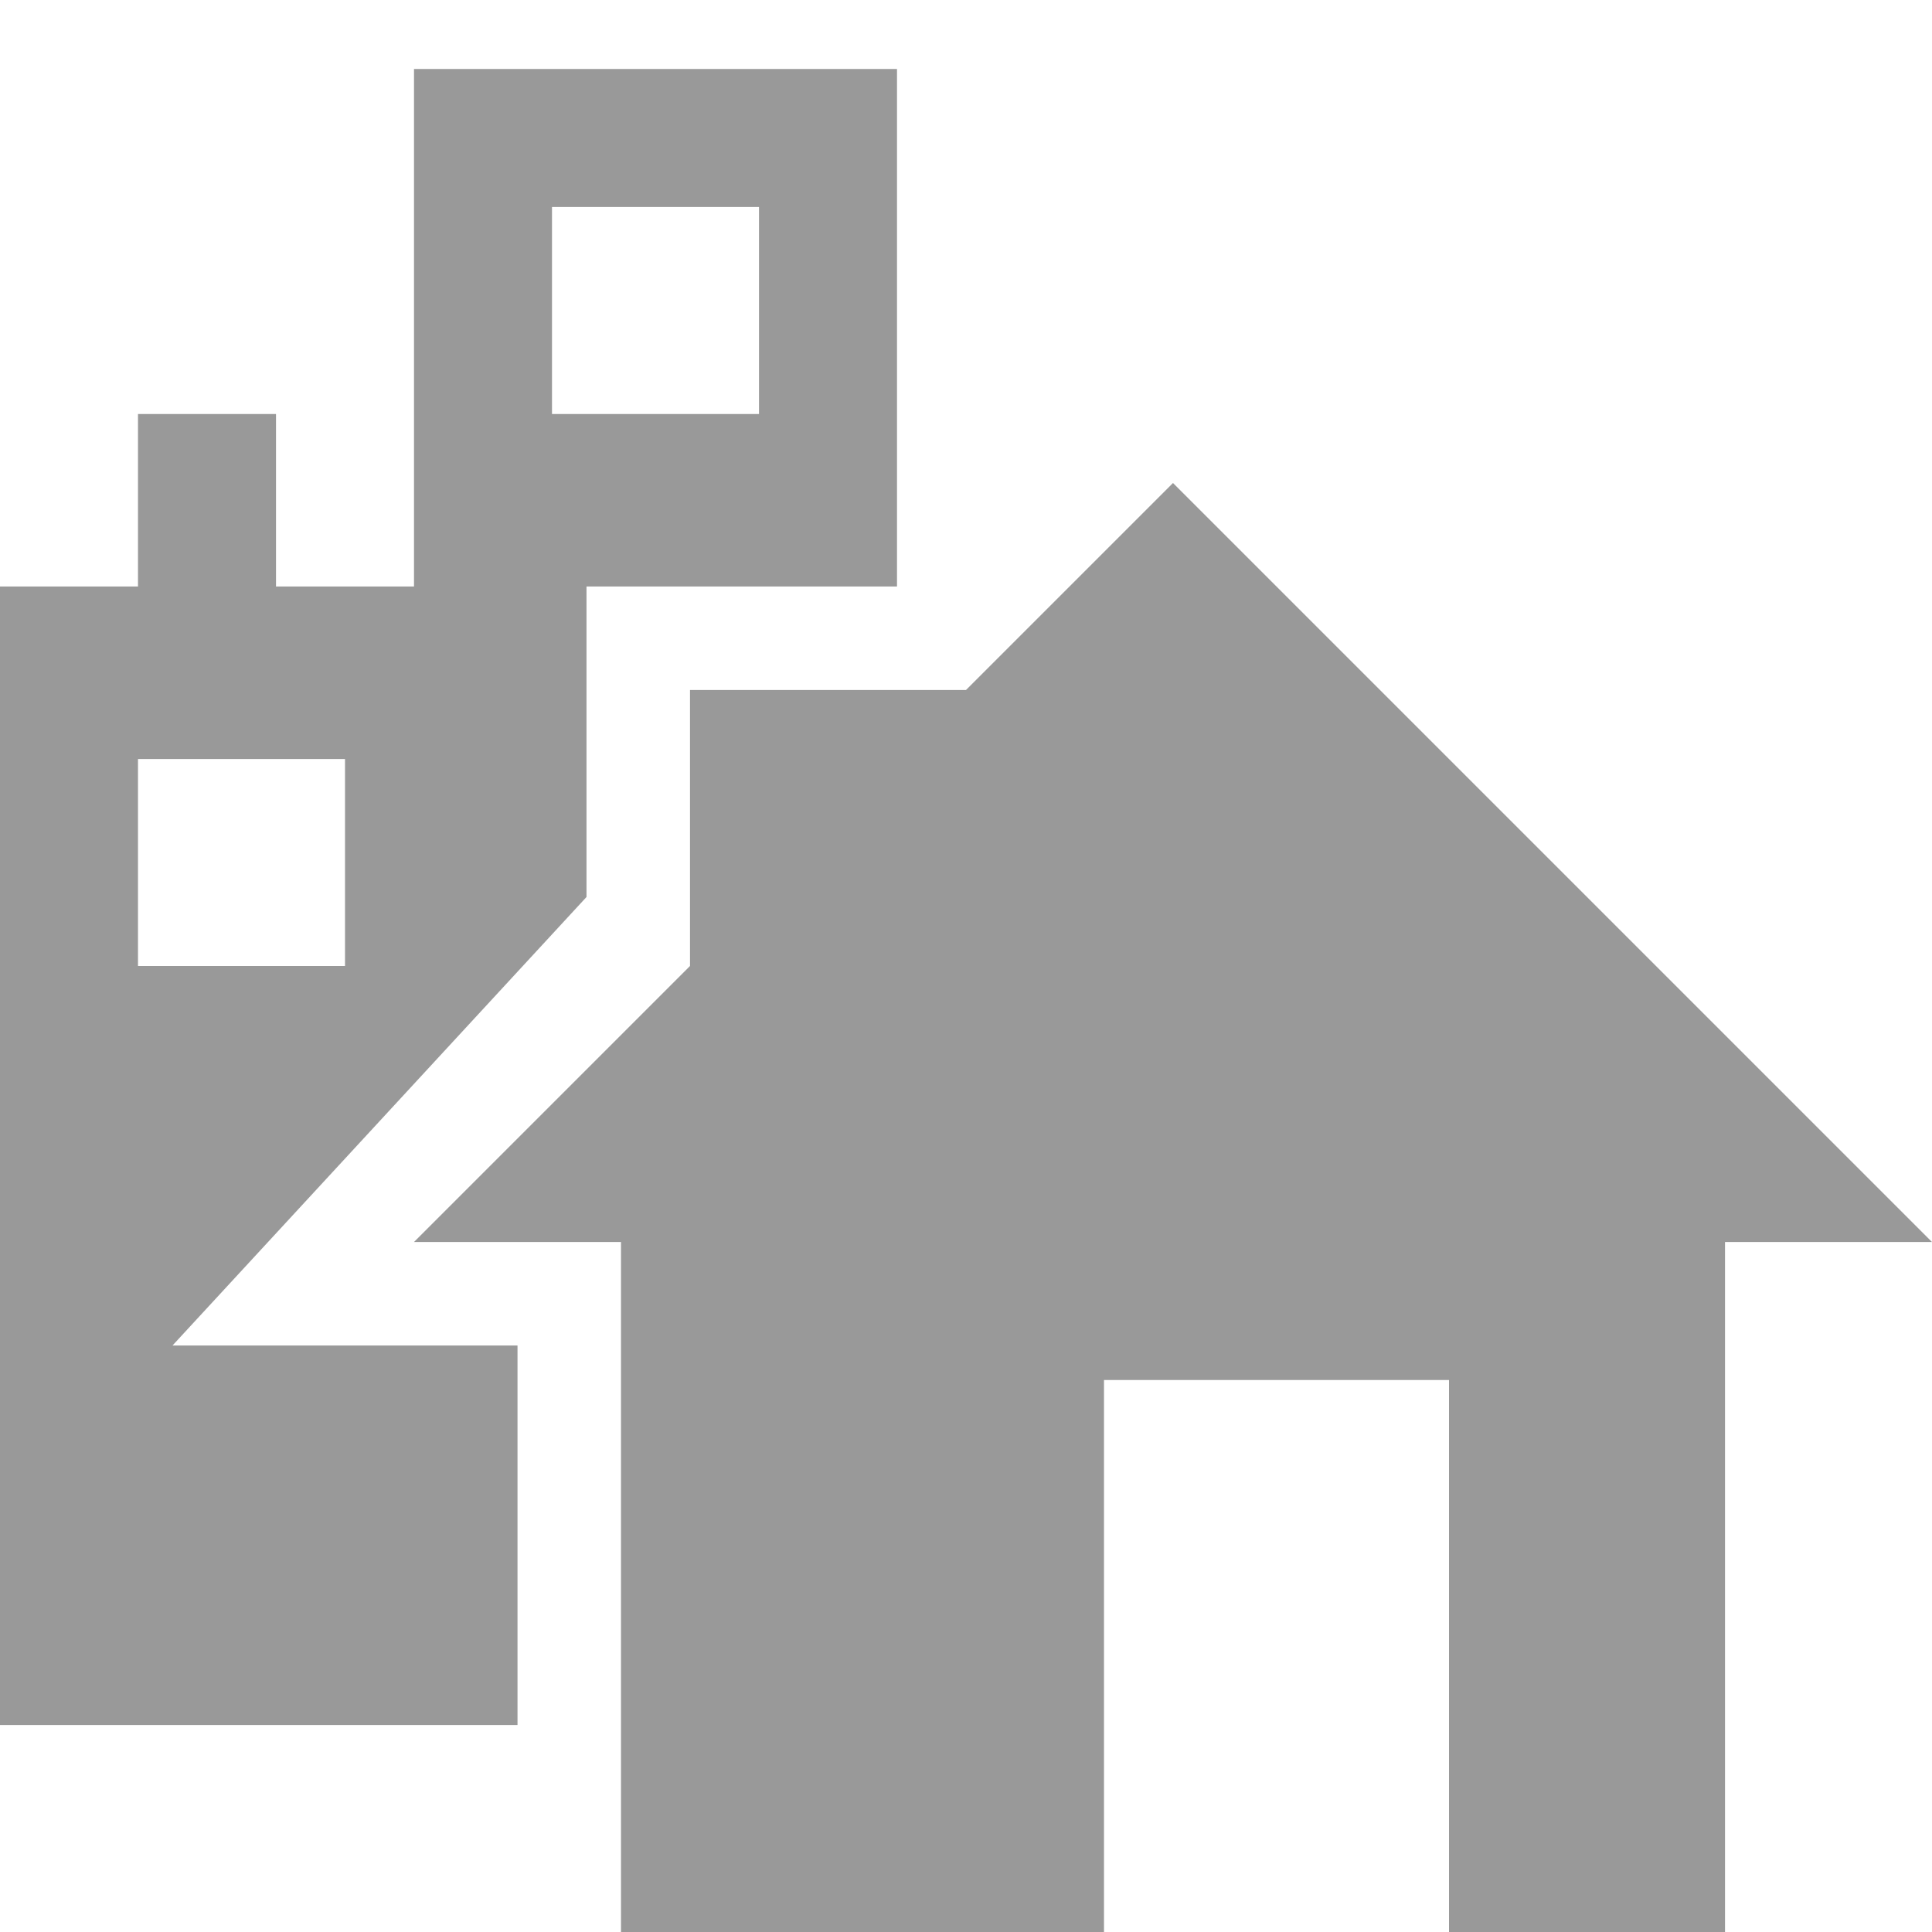 <?xml version="1.0" encoding="utf-8"?>
<!-- Generator: Adobe Illustrator 18.0.0, SVG Export Plug-In . SVG Version: 6.00 Build 0)  -->
<!DOCTYPE svg PUBLIC "-//W3C//DTD SVG 1.1//EN" "http://www.w3.org/Graphics/SVG/1.1/DTD/svg11.dtd">
<svg version="1.1" id="Layer_1" xmlns="http://www.w3.org/2000/svg" xmlns:xlink="http://www.w3.org/1999/xlink" x="0px" y="0px"
	 width="28px" height="28px" viewBox="0 0 28 28" enable-background="new 0 0 28 28" xml:space="preserve">
<g id="baseline_1_">
</g>
<g id="bgd-gray" display="none">
	<rect x="-48" y="-48" display="inline" fill="#7F7F7F" width="128" height="128"/>
</g>
<g id="bgd-black" display="none">
	<rect x="-48" y="-48" display="inline" width="128" height="128"/>
</g>
<g id="workspace">
	<g>
		<path fill="#999999" d="M9,18H6l4-4v-4h4l3-3l11,11h-3v10h-4v-8h-5v8H9V18z"/>
		<path fill="#999999" d="M6,1v7.5H4V6H2v2.5H0V25h7.5v-5.5h-5l6-6.5V8.5H13V1H6z M5,14H2v-3h3V14z M11,6H8V3h3V6z"/>
	</g>
</g>
</svg>
